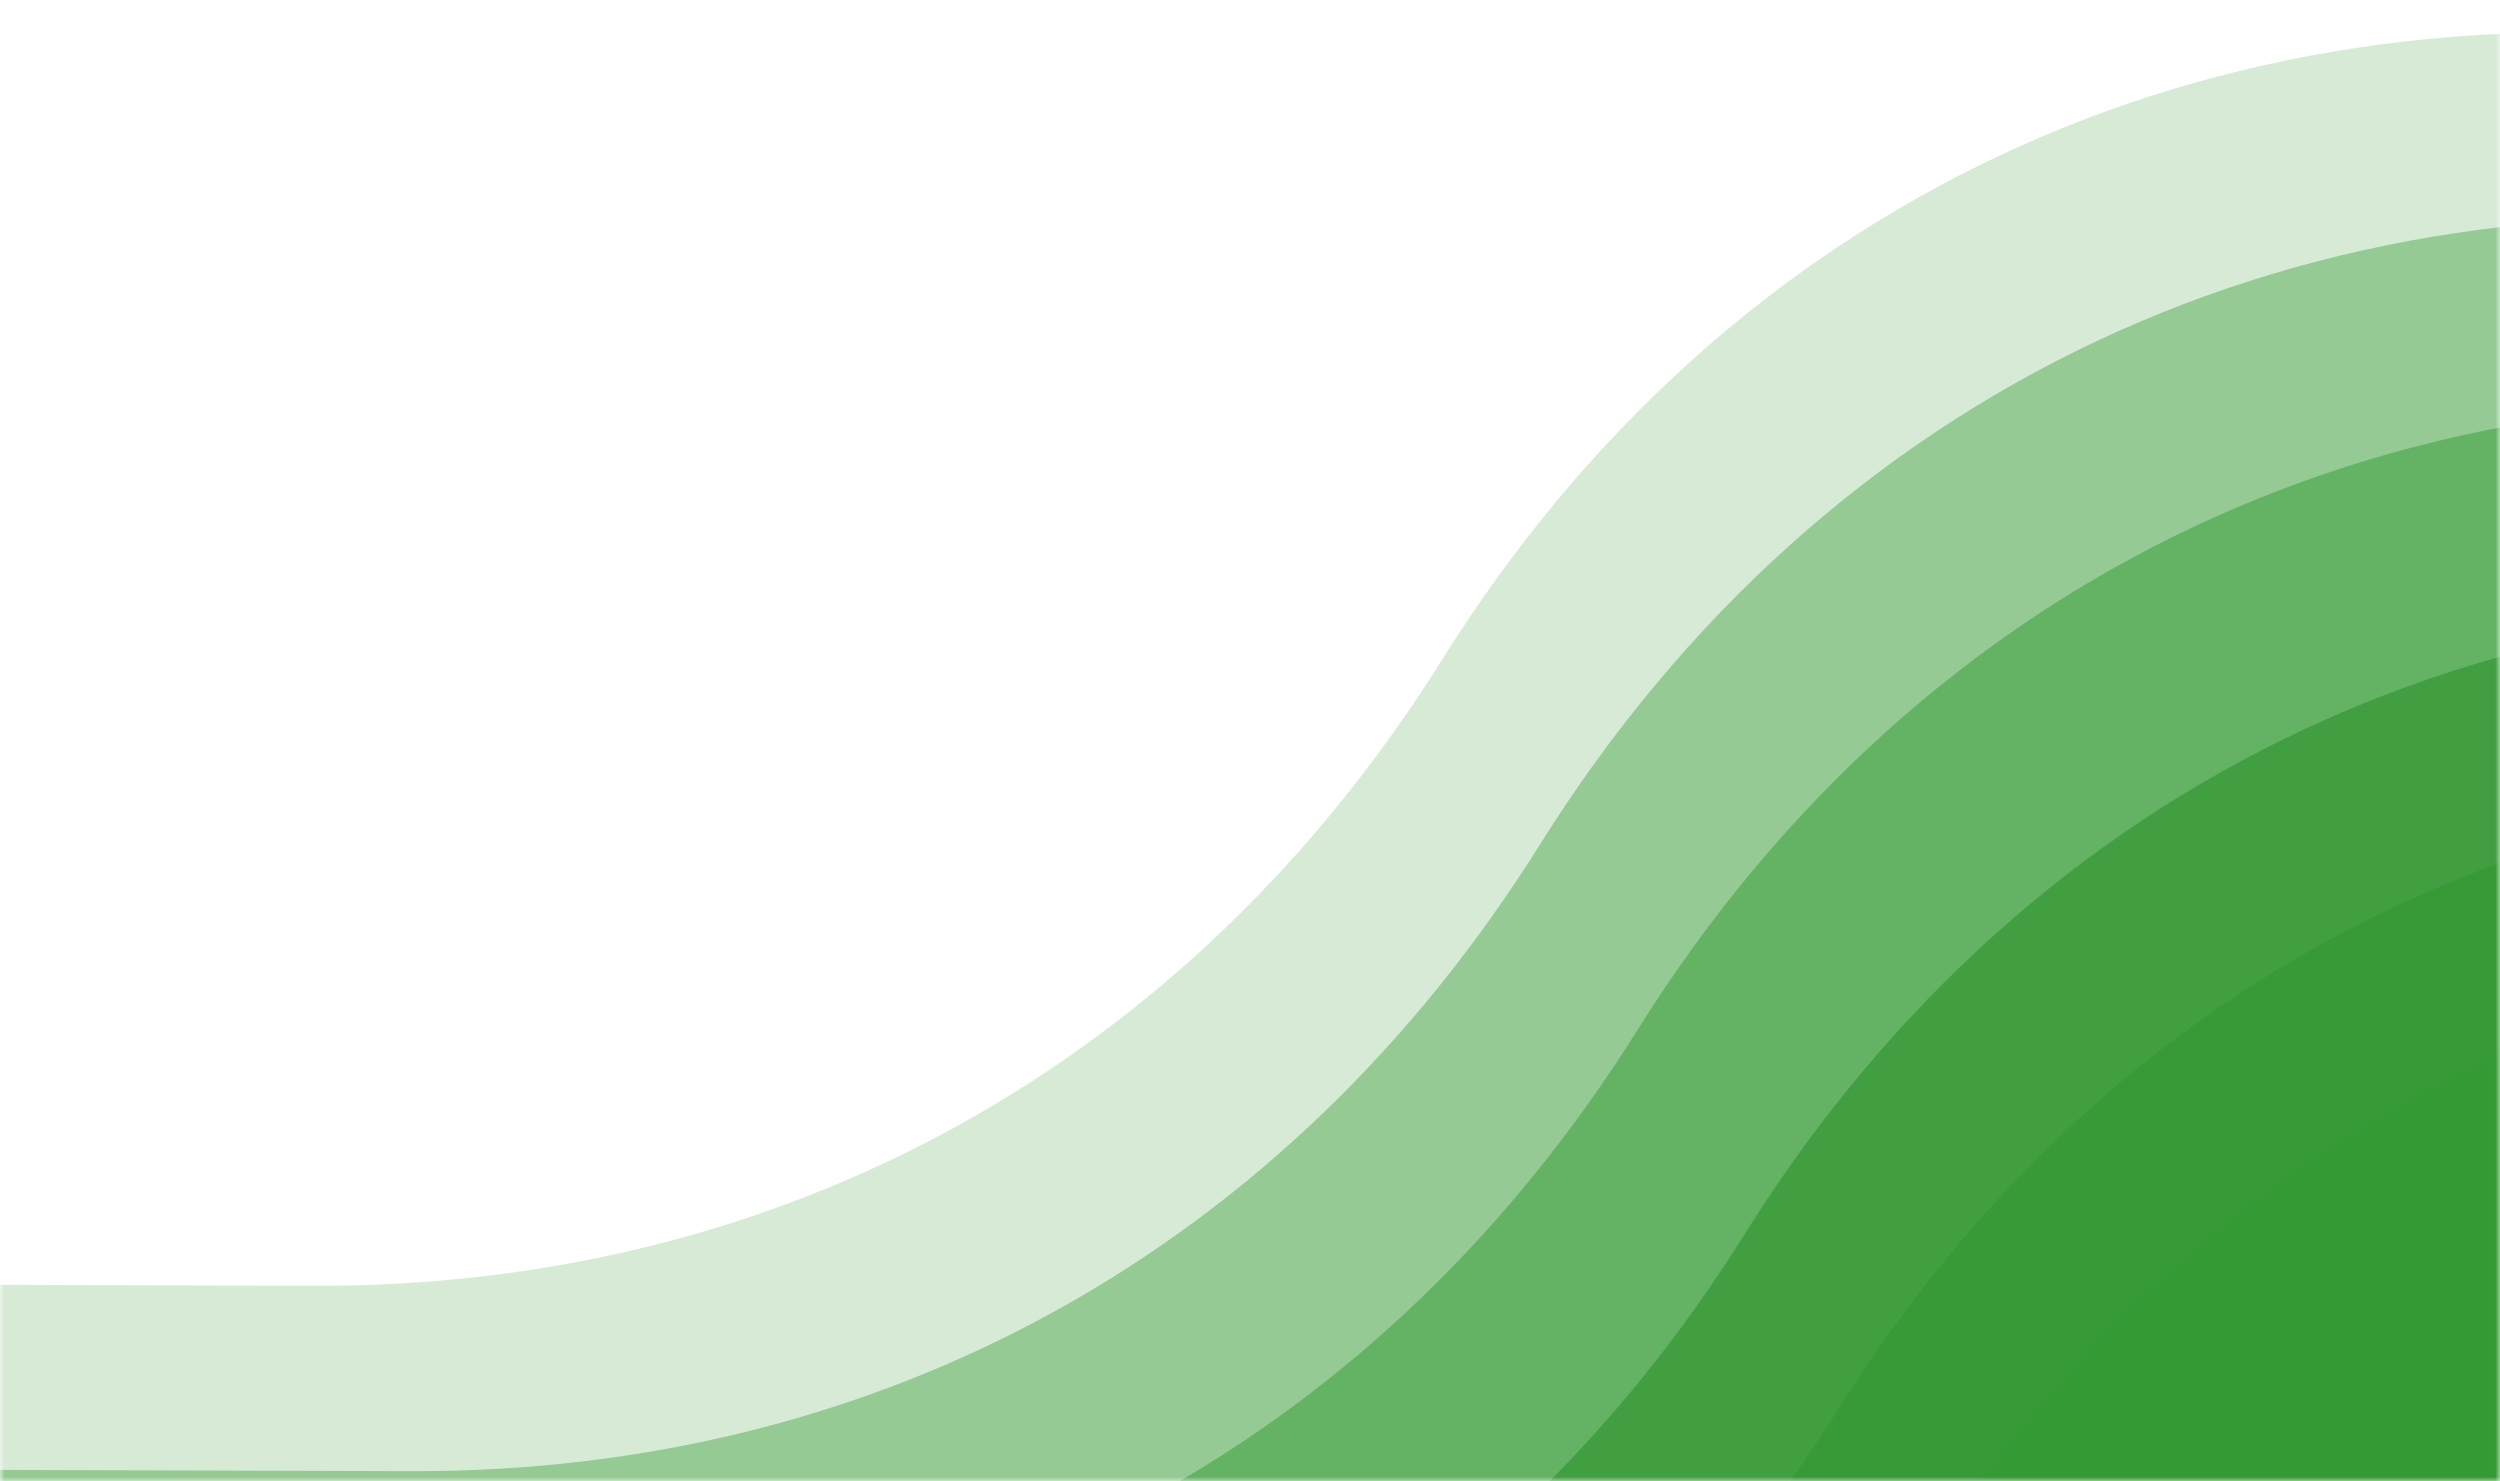 <svg width="270" height="160" viewBox="0 0 270 160" fill="none" xmlns="http://www.w3.org/2000/svg">
            <mask id="mask0_4824_194905" style="mask-type:alpha" maskUnits="userSpaceOnUse" x="0" y="0" width="270" height="160">
            <rect width="270" height="160" fill="#D9D9D9"/>
            </mask>
            <g mask="url(#mask0_4824_194905)">
            <g opacity="0.8">
            <path opacity="0.2" d="M300.657 5.128L297.363 4.726C238.426 -2.456 186.69 21.822 155.788 71.182C128.5 114.779 84.786 139.031 33.818 138.869L-25.478 138.677L59.746 294.938L367 125.5L300.657 5.128Z" fill="green"/>
            <path opacity="0.4" d="M311.194 25.155L307.9 24.753C248.95 17.565 197.215 41.843 166.32 91.199C139.031 134.797 95.317 159.048 44.349 158.886L-14.942 158.704L76 302L383.254 132.562L311.194 25.155Z" fill="green"/>
            <path opacity="0.5" d="M321.731 45.183L318.437 44.781C259.487 37.593 207.752 61.871 176.857 111.227C149.568 154.824 105.854 179.076 54.886 178.914L-4.405 178.732L75.5 288.5L382.754 119.062L321.731 45.183Z" fill="green"/>
            <path opacity="0.7" d="M333.321 67.213L330.028 66.811C271.077 59.623 219.342 83.901 188.447 133.257C161.159 176.855 117.445 201.106 66.477 200.944L7.186 200.762L72.746 285.938L380 116.5L333.321 67.213Z" fill="green"/>
            <path opacity="0.7" d="M343.332 86.24L340.038 85.837C281.087 78.649 229.352 102.927 198.457 152.283C171.169 195.881 127.455 220.133 76.487 219.97L17.196 219.788L51.325 284.658L358.578 115.219L343.332 86.24Z" fill="green"/>
            <path opacity="0.8" d="M352.288 103.263L348.994 102.861C290.043 95.672 238.308 119.95 207.413 169.307C180.125 212.904 136.411 237.156 85.443 236.993L26.152 236.812L60.281 301.681L367.535 132.243L352.288 103.263Z" fill="green"/>
            </g>
            </g>
            </svg>